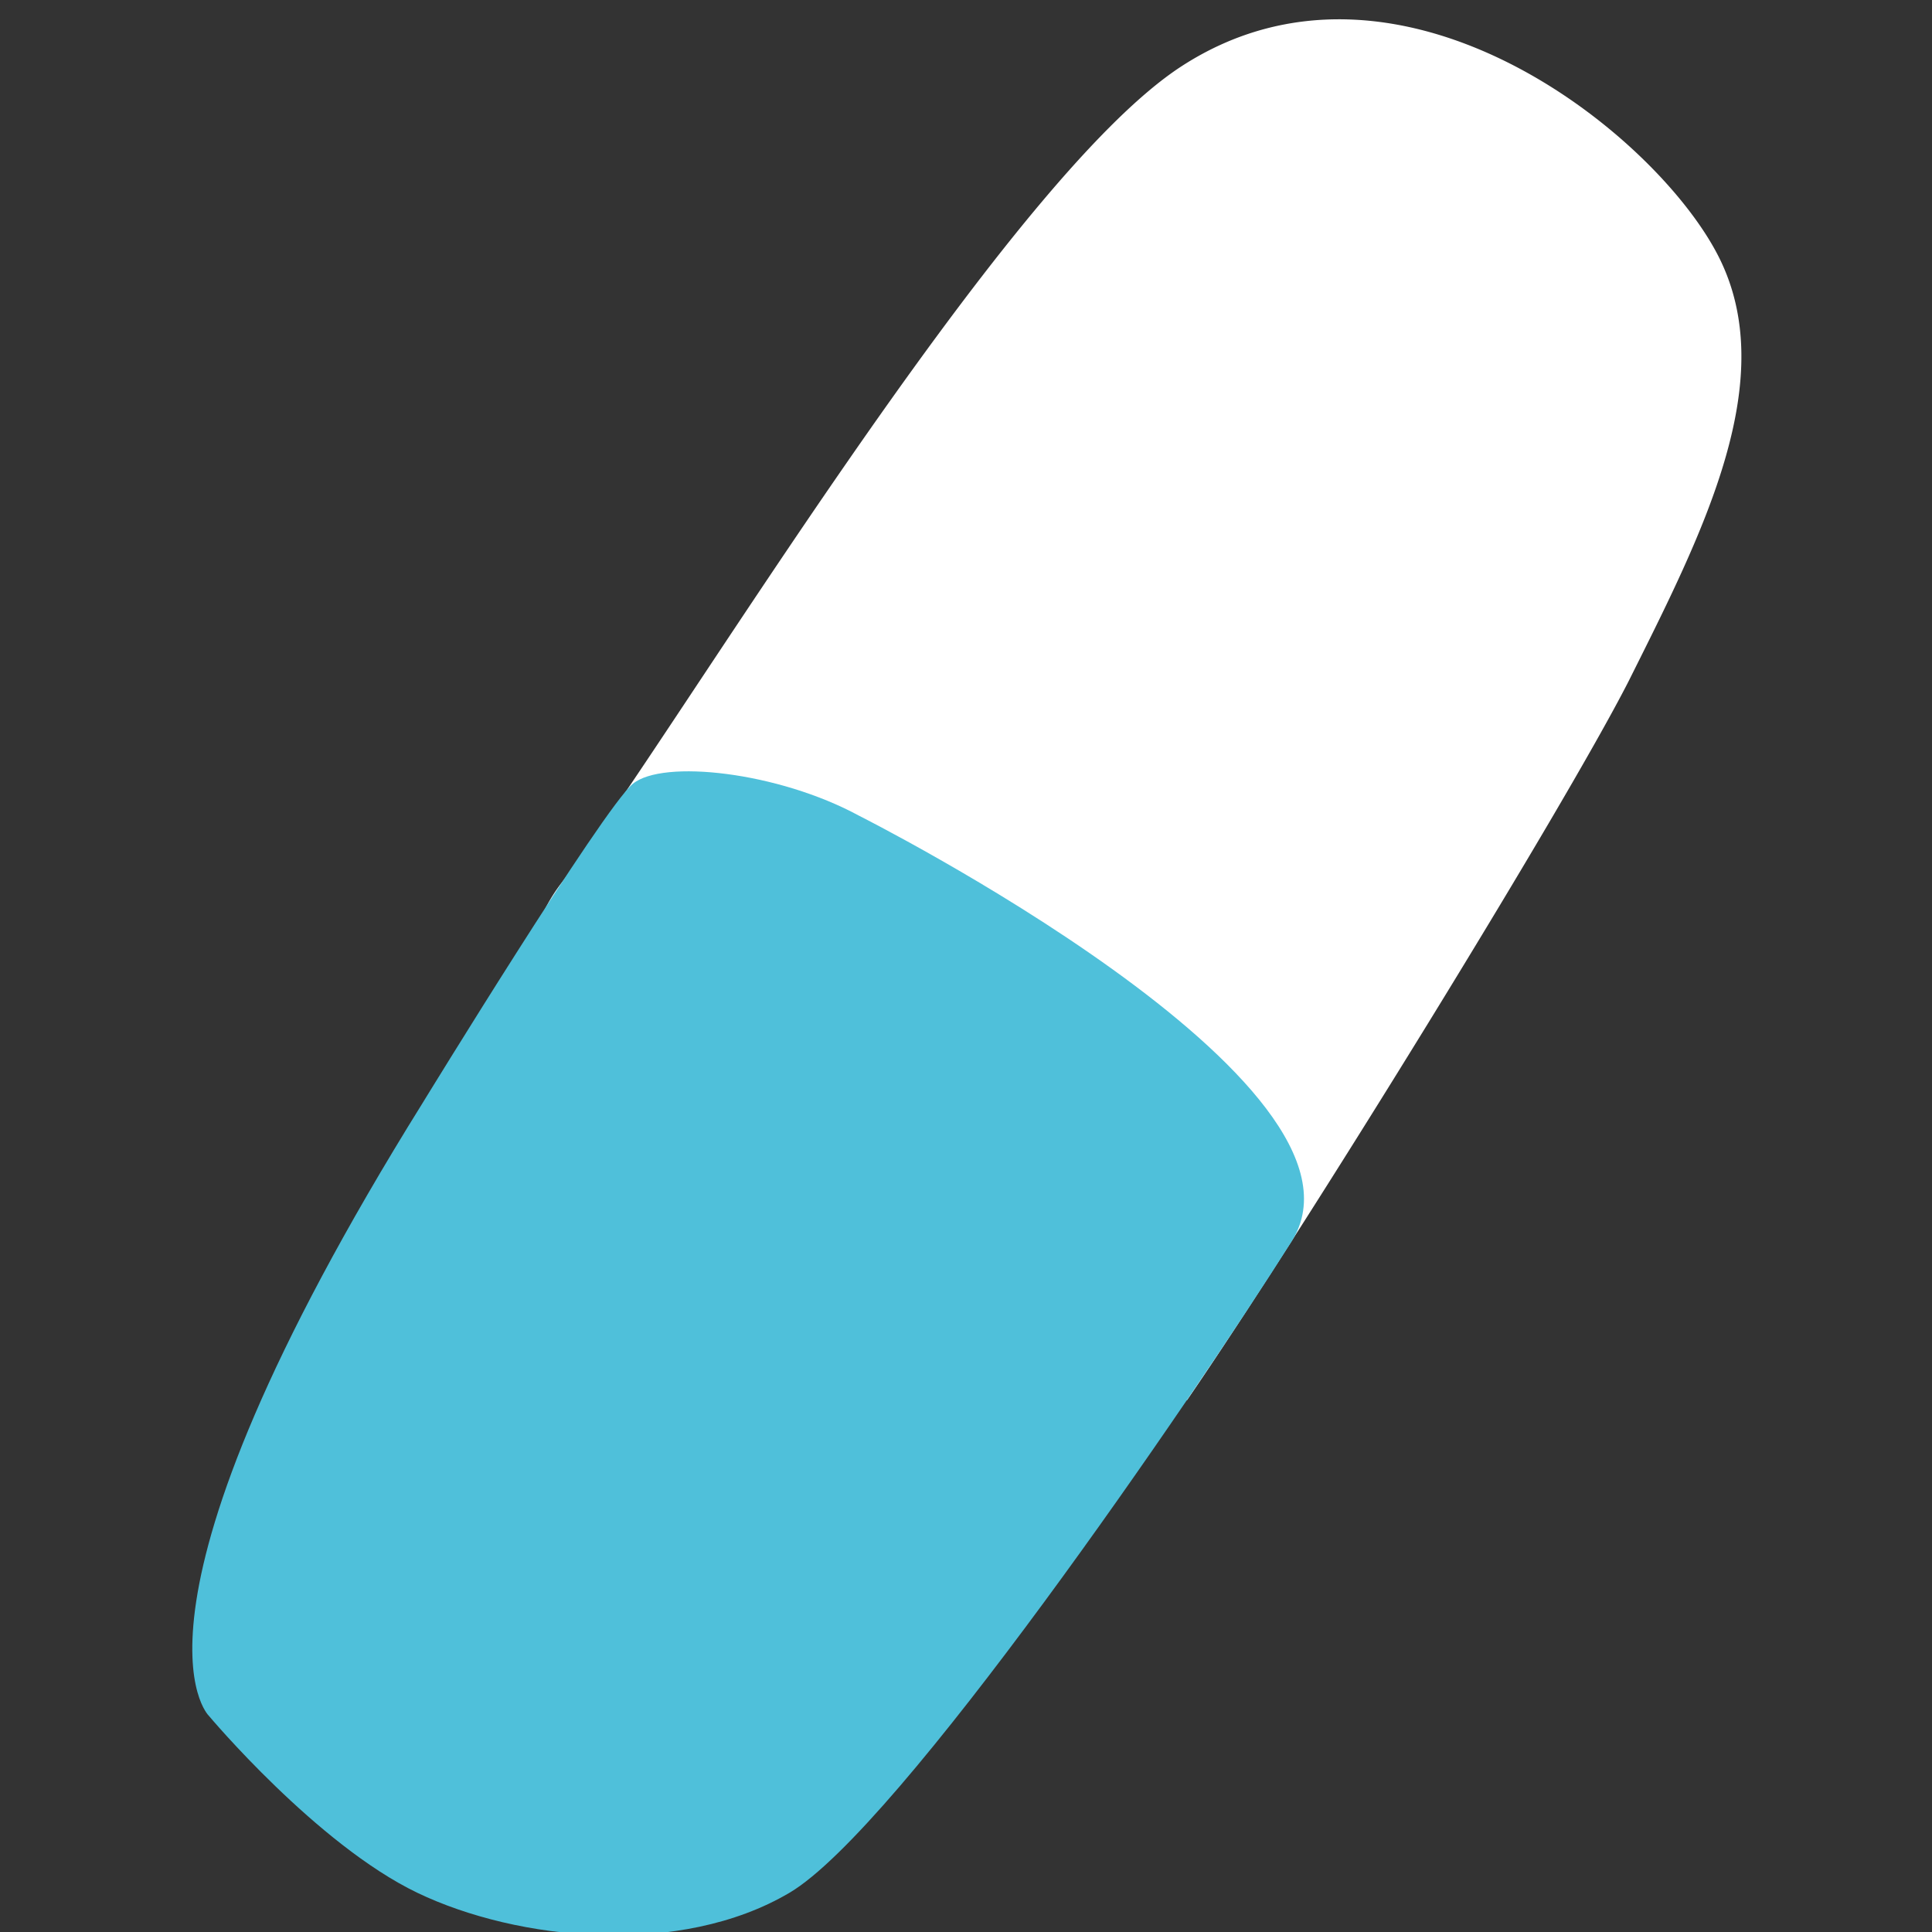 <svg id="Layer_1" data-name="Layer 1" xmlns="http://www.w3.org/2000/svg" viewBox="0 0 512 512"><rect x="0" y="0" width="512" height="512" fill="#333333" stroke="none"/><path d="M140.43,253.1a43.3,43.3,0,0,1,8.49-19.27C179.13,194.19,265.71,48.31,313.15,17.54c57-36.94,125,17.1,142.06,50s-3.95,73.66-23.68,113.12c-17.43,34.1-86.52,146.1-117,190.47Z" style="fill:#fff"/><path d="M227.65,216.17s141.09,71,114.61,112.89S238.17,484.5,209.23,501.6s-72,12.8-98.65,0-55.25-46.91-55.25-46.91S27.59,427.91,111.9,292.46c0,0,47.86-78.12,55.78-84.72S206.24,204.55,227.65,216.17Z" style="fill:#4fc0da"/></svg>